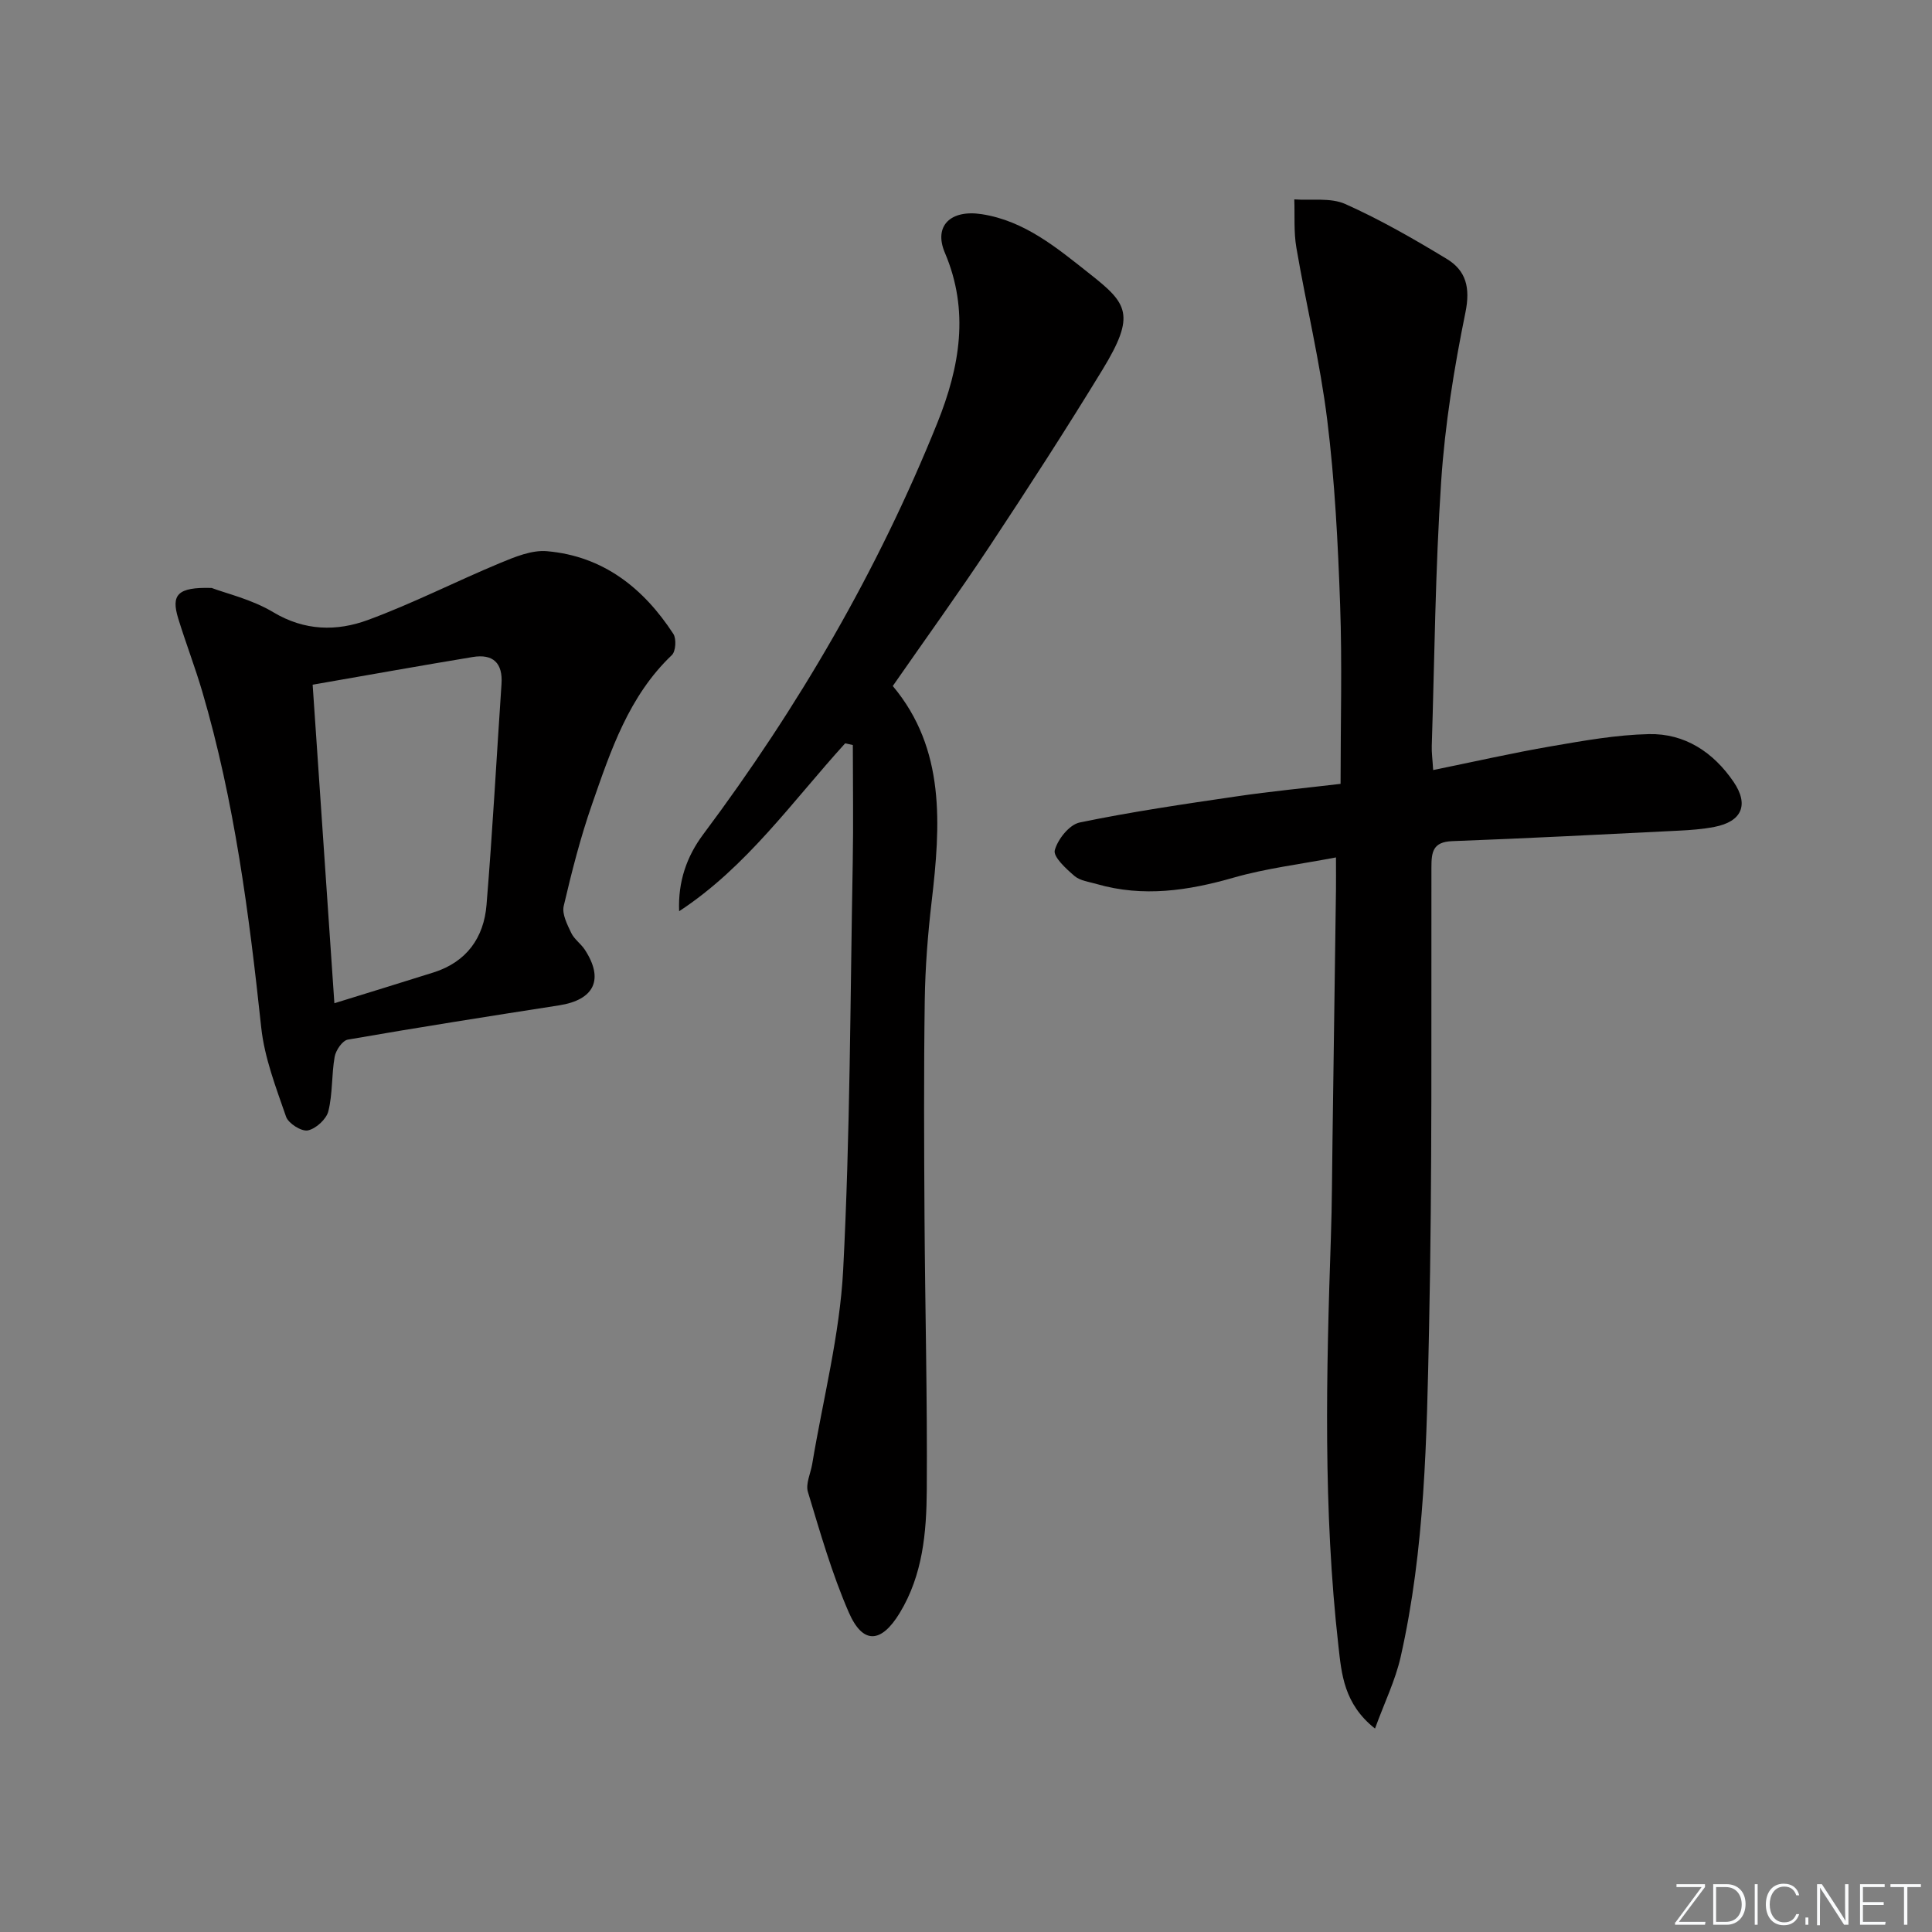<svg enable-background="new 0 0 400 400" viewBox="0 0 400 400" xmlns="http://www.w3.org/2000/svg"><rect x="0" y="0" width="400" height="400" fill="#808080" stroke="none"/><g fill="#fafbfc"><path d="m346.9 398 5.4-7.3h-5.2v-.6h5.9v.6l-5.4 7.2h5.5l-.1.6h-6.2v-.5z"/><path d="m354.7 390.1h2.8c2.3 0 3.9 1.6 3.9 4.1s-1.6 4.3-3.9 4.3h-2.8zm.6 7.8h2c2.2 0 3.3-1.6 3.3-3.6 0-1.8-1-3.6-3.3-3.6h-2z"/><path d="m363.9 390.1v8.4h-.6v-8.4z"/><path d="m372.5 396.3c-.4 1.3-1.4 2.3-3.2 2.3-2.4 0-3.7-1.9-3.7-4.3 0-2.3 1.2-4.3 3.7-4.3 1.8 0 2.9 1 3.2 2.4h-.6c-.4-1.1-1.1-1.8-2.5-1.8-2.1 0-3 1.9-3 3.7s.9 3.7 3 3.7c1.4 0 2.1-.7 2.5-1.7z"/><path d="m373.8 398.5v-1.5h.6v1.5z"/><path d="m376.2 398.5v-8.4h1c1.3 2 4.4 6.7 4.9 7.6-.1-1.2-.1-2.4-.1-3.8v-3.8h.7v8.4h-.9c-1.2-1.9-4.4-6.8-5-7.7.1 1.1 0 2.3 0 3.9v3.9h-.6z"/><path d="m390 394.4h-4.3v3.5h4.7l-.1.6h-5.2v-8.4h5.1v.6h-4.5v3.1h4.3z"/><path d="m394.2 390.7h-2.8v-.6h6.3v.6h-2.8v7.8h-.7z"/></g><path d="m296.72 159.43c8.58-1.75 16.47-3.55 24.44-4.92 6.69-1.15 13.45-2.37 20.21-2.52 7.46-.17 13.36 3.75 17.54 9.87 3.25 4.77 1.72 8.24-3.95 9.34-2.43.47-4.93.66-7.42.78-15.61.77-31.23 1.59-46.85 2.17-4.04.15-4.33 2.23-4.33 5.47-.05 31.83.18 63.66-.49 95.48-.48 22.74-.83 45.59-5.88 67.95-1.1 4.86-3.35 9.45-5.31 14.83-6.46-5.1-6.93-11.36-7.57-17.07-3.19-28.19-2.52-56.48-1.56-84.77.23-6.66.23-13.32.33-19.99.25-17.31.49-34.63.72-51.94.02-1.81 0-3.63 0-6.59-7.43 1.42-14.46 2.26-21.17 4.18-9.43 2.71-18.74 4.1-28.33 1.34-1.59-.46-3.47-.68-4.64-1.68-1.74-1.49-4.44-3.97-4.08-5.32.61-2.28 3.02-5.31 5.15-5.75 10.72-2.22 21.58-3.81 32.43-5.4 7.19-1.06 14.44-1.75 21.59-2.6 0-12.77.34-24.92-.09-37.05-.45-12.78-1.1-25.6-2.67-38.28-1.48-11.97-4.35-23.77-6.39-35.68-.56-3.26-.31-6.66-.43-10 3.55.26 7.51-.4 10.56.96 7.24 3.24 14.17 7.22 20.97 11.34 4.04 2.44 4.95 5.98 3.9 11.12-2.35 11.52-4.24 23.23-5.02 34.95-1.22 18.24-1.37 36.56-1.95 54.84-.04 1.31.15 2.63.29 4.94z" fill="#010000"/><path d="m174.98 153.9c-10.94 12.04-20.39 25.59-34.37 34.76-.26-6.12 1.57-11.35 4.98-15.91 19.71-26.37 36.14-54.56 48.46-85.15 4.71-11.7 6.67-23.3 1.58-35.26-2.4-5.63 1.25-8.98 7.6-8 8.93 1.37 15.61 7 22.42 12.38 7.79 6.14 9.56 8.43 2.61 19.82-7.53 12.34-15.38 24.48-23.36 36.54-6.42 9.69-13.23 19.12-20.06 28.95 10.93 13.04 9.91 28.74 8.04 44.69-.79 6.75-1.32 13.57-1.42 20.36-.21 14.99-.14 29.99-.05 44.98.12 18.81.6 37.62.47 56.42-.06 8.78-.82 17.6-5.61 25.48-3.82 6.27-7.62 6.58-10.55-.16-3.49-8.02-5.91-16.52-8.45-24.91-.51-1.69.57-3.85.89-5.79 2.23-13.4 5.71-26.73 6.41-40.2 1.45-28.06 1.46-56.2 1.98-84.31.15-8.11.02-16.23.02-24.34-.52-.13-1.06-.24-1.59-.35z" fill="#010000"/><path d="m43.82 121.73c2.97 1.13 8.3 2.35 12.75 5.02 6.51 3.9 13.16 3.99 19.63 1.6 9.29-3.42 18.15-7.96 27.31-11.77 3.09-1.28 6.58-2.74 9.74-2.46 11.61 1.01 19.97 7.62 26.16 17.12.66 1.02.5 3.62-.31 4.39-8.93 8.5-12.65 19.76-16.52 30.87-2.4 6.88-4.21 13.98-5.87 21.08-.39 1.66.73 3.82 1.55 5.56.62 1.31 1.99 2.23 2.81 3.47 4.03 6.15 1.99 10.4-5.33 11.54-14.59 2.27-29.17 4.56-43.72 7.09-1.12.19-2.49 2.2-2.73 3.54-.66 3.73-.4 7.65-1.31 11.29-.41 1.65-2.58 3.63-4.25 3.97-1.32.26-4.02-1.45-4.5-2.83-2.09-6.05-4.48-12.21-5.15-18.51-2.51-23.47-5.53-46.82-12.21-69.54-1.5-5.09-3.42-10.06-4.98-15.14-1.48-4.86-.19-6.5 6.93-6.29zm25.41 85.98c7.31-2.27 13.93-4.29 20.54-6.38 6.82-2.16 10.41-7.18 10.96-13.99 1.25-15.22 2.07-30.47 3.1-45.71.3-4.37-1.75-6.3-5.97-5.6-10.89 1.8-21.75 3.75-33.13 5.73 1.52 22.32 2.96 43.47 4.5 65.95z" fill="#010000"/></svg>